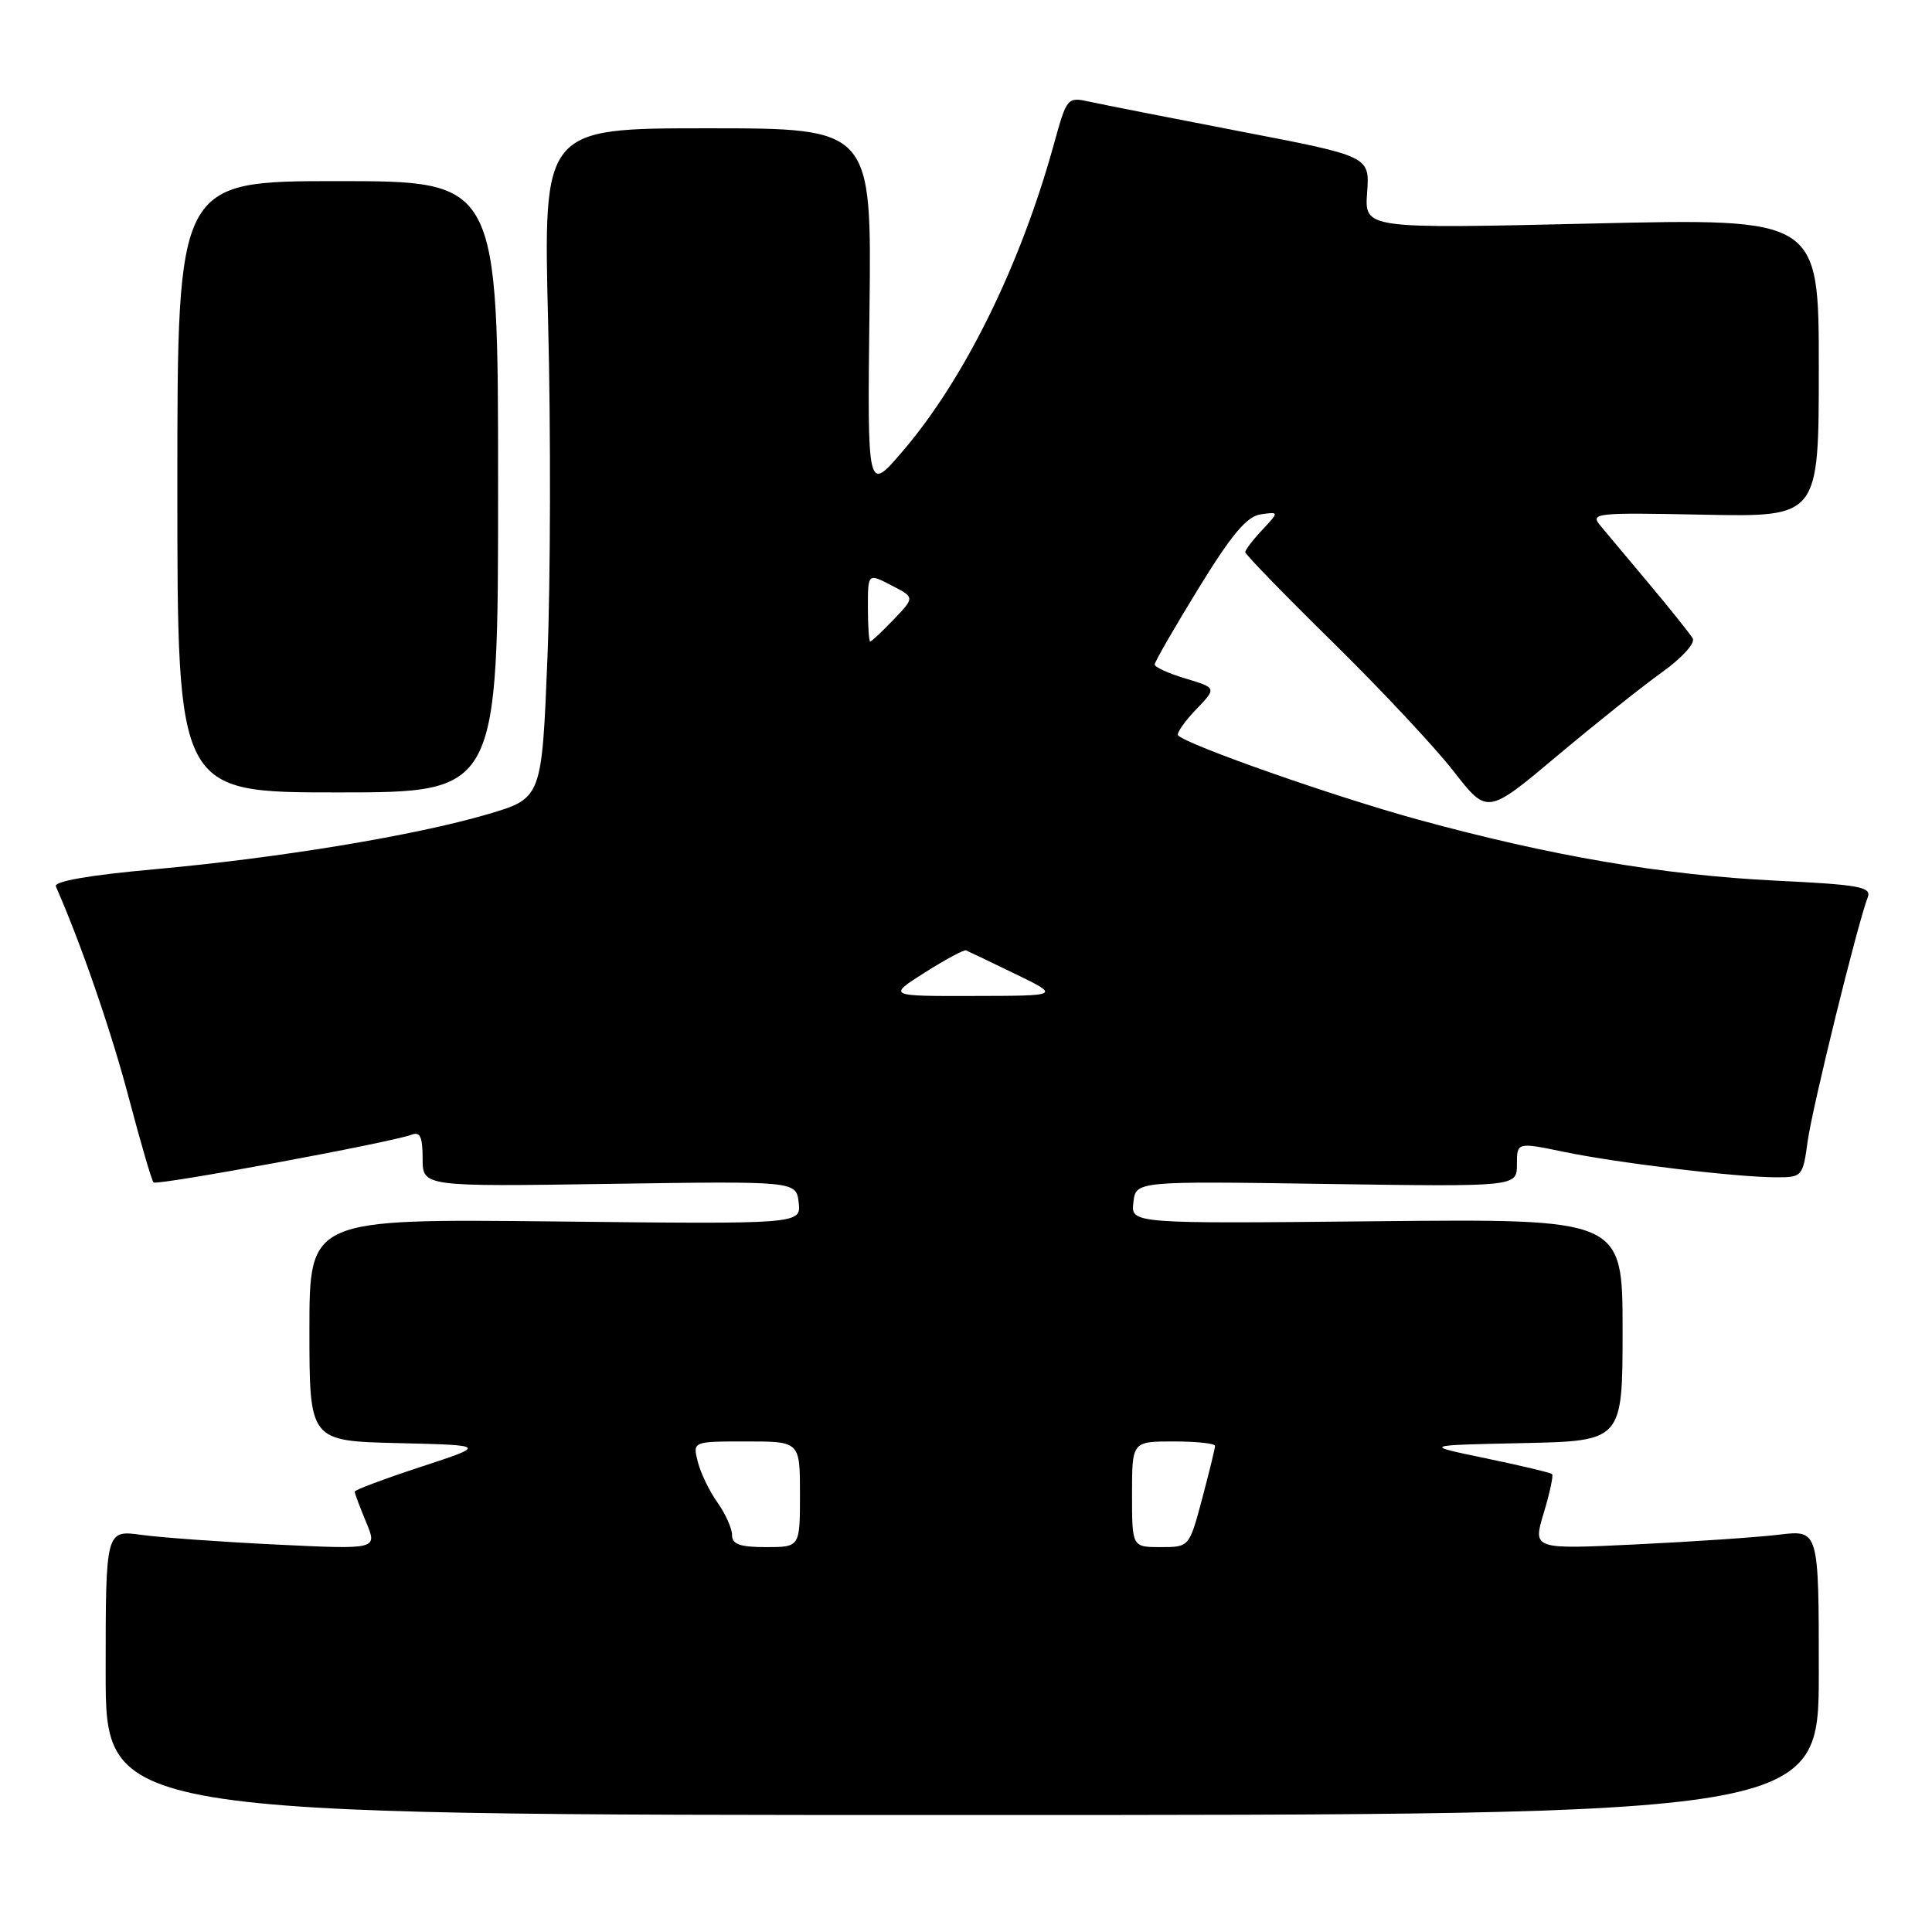 <?xml version="1.0" encoding="UTF-8" standalone="no"?>
<!DOCTYPE svg PUBLIC "-//W3C//DTD SVG 1.1//EN" "http://www.w3.org/Graphics/SVG/1.1/DTD/svg11.dtd" >
<svg xmlns="http://www.w3.org/2000/svg" xmlns:xlink="http://www.w3.org/1999/xlink" version="1.1" viewBox="0 0 256 256">
 <g >
 <path fill="currentColor"
d=" M 241.00 221.61 C 241.00 202.72 241.00 202.72 235.75 203.35 C 232.86 203.70 224.34 204.28 216.80 204.64 C 203.10 205.30 203.10 205.30 204.55 200.49 C 205.35 197.84 205.85 195.52 205.66 195.33 C 205.48 195.14 201.54 194.20 196.91 193.24 C 188.50 191.50 188.50 191.50 201.75 191.22 C 215.00 190.94 215.00 190.94 215.00 176.22 C 215.00 161.50 215.00 161.50 182.43 161.82 C 149.85 162.15 149.85 162.15 150.18 159.32 C 150.50 156.50 150.50 156.50 175.75 156.88 C 201.00 157.25 201.00 157.25 201.00 154.30 C 201.00 151.34 201.00 151.34 207.25 152.63 C 214.34 154.11 230.19 156.00 235.40 156.00 C 238.79 156.00 238.89 155.88 239.52 151.25 C 240.12 146.81 246.12 122.44 247.48 118.91 C 248.01 117.52 246.44 117.23 235.30 116.69 C 220.31 115.95 205.45 113.41 187.86 108.59 C 176.75 105.54 157.42 98.75 156.11 97.45 C 155.86 97.19 156.90 95.67 158.44 94.06 C 161.23 91.15 161.23 91.15 157.12 89.92 C 154.85 89.24 153.00 88.40 153.00 88.05 C 153.00 87.70 155.62 83.16 158.81 77.96 C 163.24 70.76 165.21 68.42 167.06 68.15 C 169.50 67.81 169.50 67.81 167.25 70.22 C 166.01 71.54 165.00 72.87 165.00 73.16 C 165.00 73.46 170.22 78.83 176.60 85.10 C 182.98 91.37 190.19 99.07 192.63 102.22 C 197.07 107.93 197.07 107.93 206.28 100.20 C 211.35 95.94 217.62 90.94 220.22 89.08 C 222.85 87.20 224.65 85.22 224.30 84.60 C 223.95 84.00 221.40 80.80 218.63 77.50 C 215.87 74.20 212.93 70.69 212.10 69.70 C 210.66 67.97 211.24 67.91 225.80 68.20 C 241.00 68.50 241.00 68.50 241.00 48.71 C 241.00 28.92 241.00 28.92 210.90 29.62 C 180.80 30.32 180.80 30.32 181.15 25.52 C 181.50 20.71 181.50 20.71 164.50 17.44 C 155.15 15.64 146.12 13.86 144.44 13.49 C 141.40 12.83 141.37 12.87 139.63 19.16 C 135.19 35.24 127.75 50.31 119.54 59.87 C 114.93 65.25 114.93 65.25 115.21 41.12 C 115.50 17.00 115.50 17.00 93.74 17.00 C 71.98 17.00 71.98 17.00 72.63 42.75 C 72.99 56.91 72.95 76.89 72.54 87.14 C 71.79 105.77 71.79 105.77 64.65 107.88 C 55.04 110.71 36.99 113.69 20.49 115.18 C 11.83 115.96 7.11 116.78 7.40 117.45 C 10.71 124.96 14.73 136.61 17.04 145.37 C 18.62 151.35 20.10 156.43 20.34 156.68 C 20.79 157.12 51.85 151.38 54.52 150.36 C 55.66 149.91 56.00 150.63 56.00 153.51 C 56.00 157.24 56.00 157.24 80.75 156.87 C 105.50 156.50 105.50 156.50 105.83 159.35 C 106.15 162.21 106.15 162.21 73.58 161.85 C 41.00 161.50 41.00 161.50 41.00 176.22 C 41.00 190.94 41.00 190.94 52.75 191.22 C 64.50 191.50 64.50 191.50 55.75 194.37 C 50.94 195.95 47.00 197.42 47.00 197.65 C 47.00 197.88 47.68 199.69 48.51 201.69 C 50.03 205.31 50.03 205.31 36.76 204.67 C 29.47 204.32 21.36 203.74 18.75 203.38 C 14.00 202.73 14.00 202.73 14.00 221.61 C 14.00 240.50 14.00 240.50 127.50 240.50 C 241.00 240.50 241.00 240.50 241.00 221.61 Z  M 66.00 64.50 C 66.00 24.00 66.00 24.00 44.75 24.00 C 23.50 24.00 23.50 24.00 23.50 64.50 C 23.50 105.00 23.50 105.00 44.75 105.00 C 66.00 105.00 66.00 105.00 66.00 64.50 Z  M 97.00 203.40 C 97.00 202.53 96.13 200.59 95.07 199.09 C 94.00 197.60 92.83 195.17 92.46 193.69 C 91.78 191.00 91.78 191.00 98.89 191.00 C 106.00 191.00 106.00 191.00 106.00 198.00 C 106.00 205.00 106.00 205.00 101.50 205.00 C 98.05 205.00 97.00 204.63 97.00 203.40 Z  M 150.00 198.00 C 150.00 191.00 150.00 191.00 155.50 191.00 C 158.53 191.00 161.00 191.26 161.00 191.59 C 161.00 191.91 160.23 195.06 159.29 198.59 C 157.58 205.00 157.58 205.00 153.79 205.00 C 150.00 205.00 150.00 205.00 150.00 198.00 Z  M 122.55 128.86 C 125.27 127.14 127.72 125.82 128.00 125.93 C 128.28 126.04 131.20 127.44 134.50 129.04 C 140.50 131.95 140.50 131.95 129.05 131.97 C 117.61 132.00 117.61 132.00 122.55 128.86 Z  M 115.00 80.47 C 115.00 75.95 115.00 75.95 118.11 77.56 C 121.22 79.16 121.22 79.16 118.42 82.08 C 116.88 83.69 115.49 85.00 115.31 85.00 C 115.14 85.00 115.00 82.96 115.00 80.47 Z "/>
</g>
</svg>